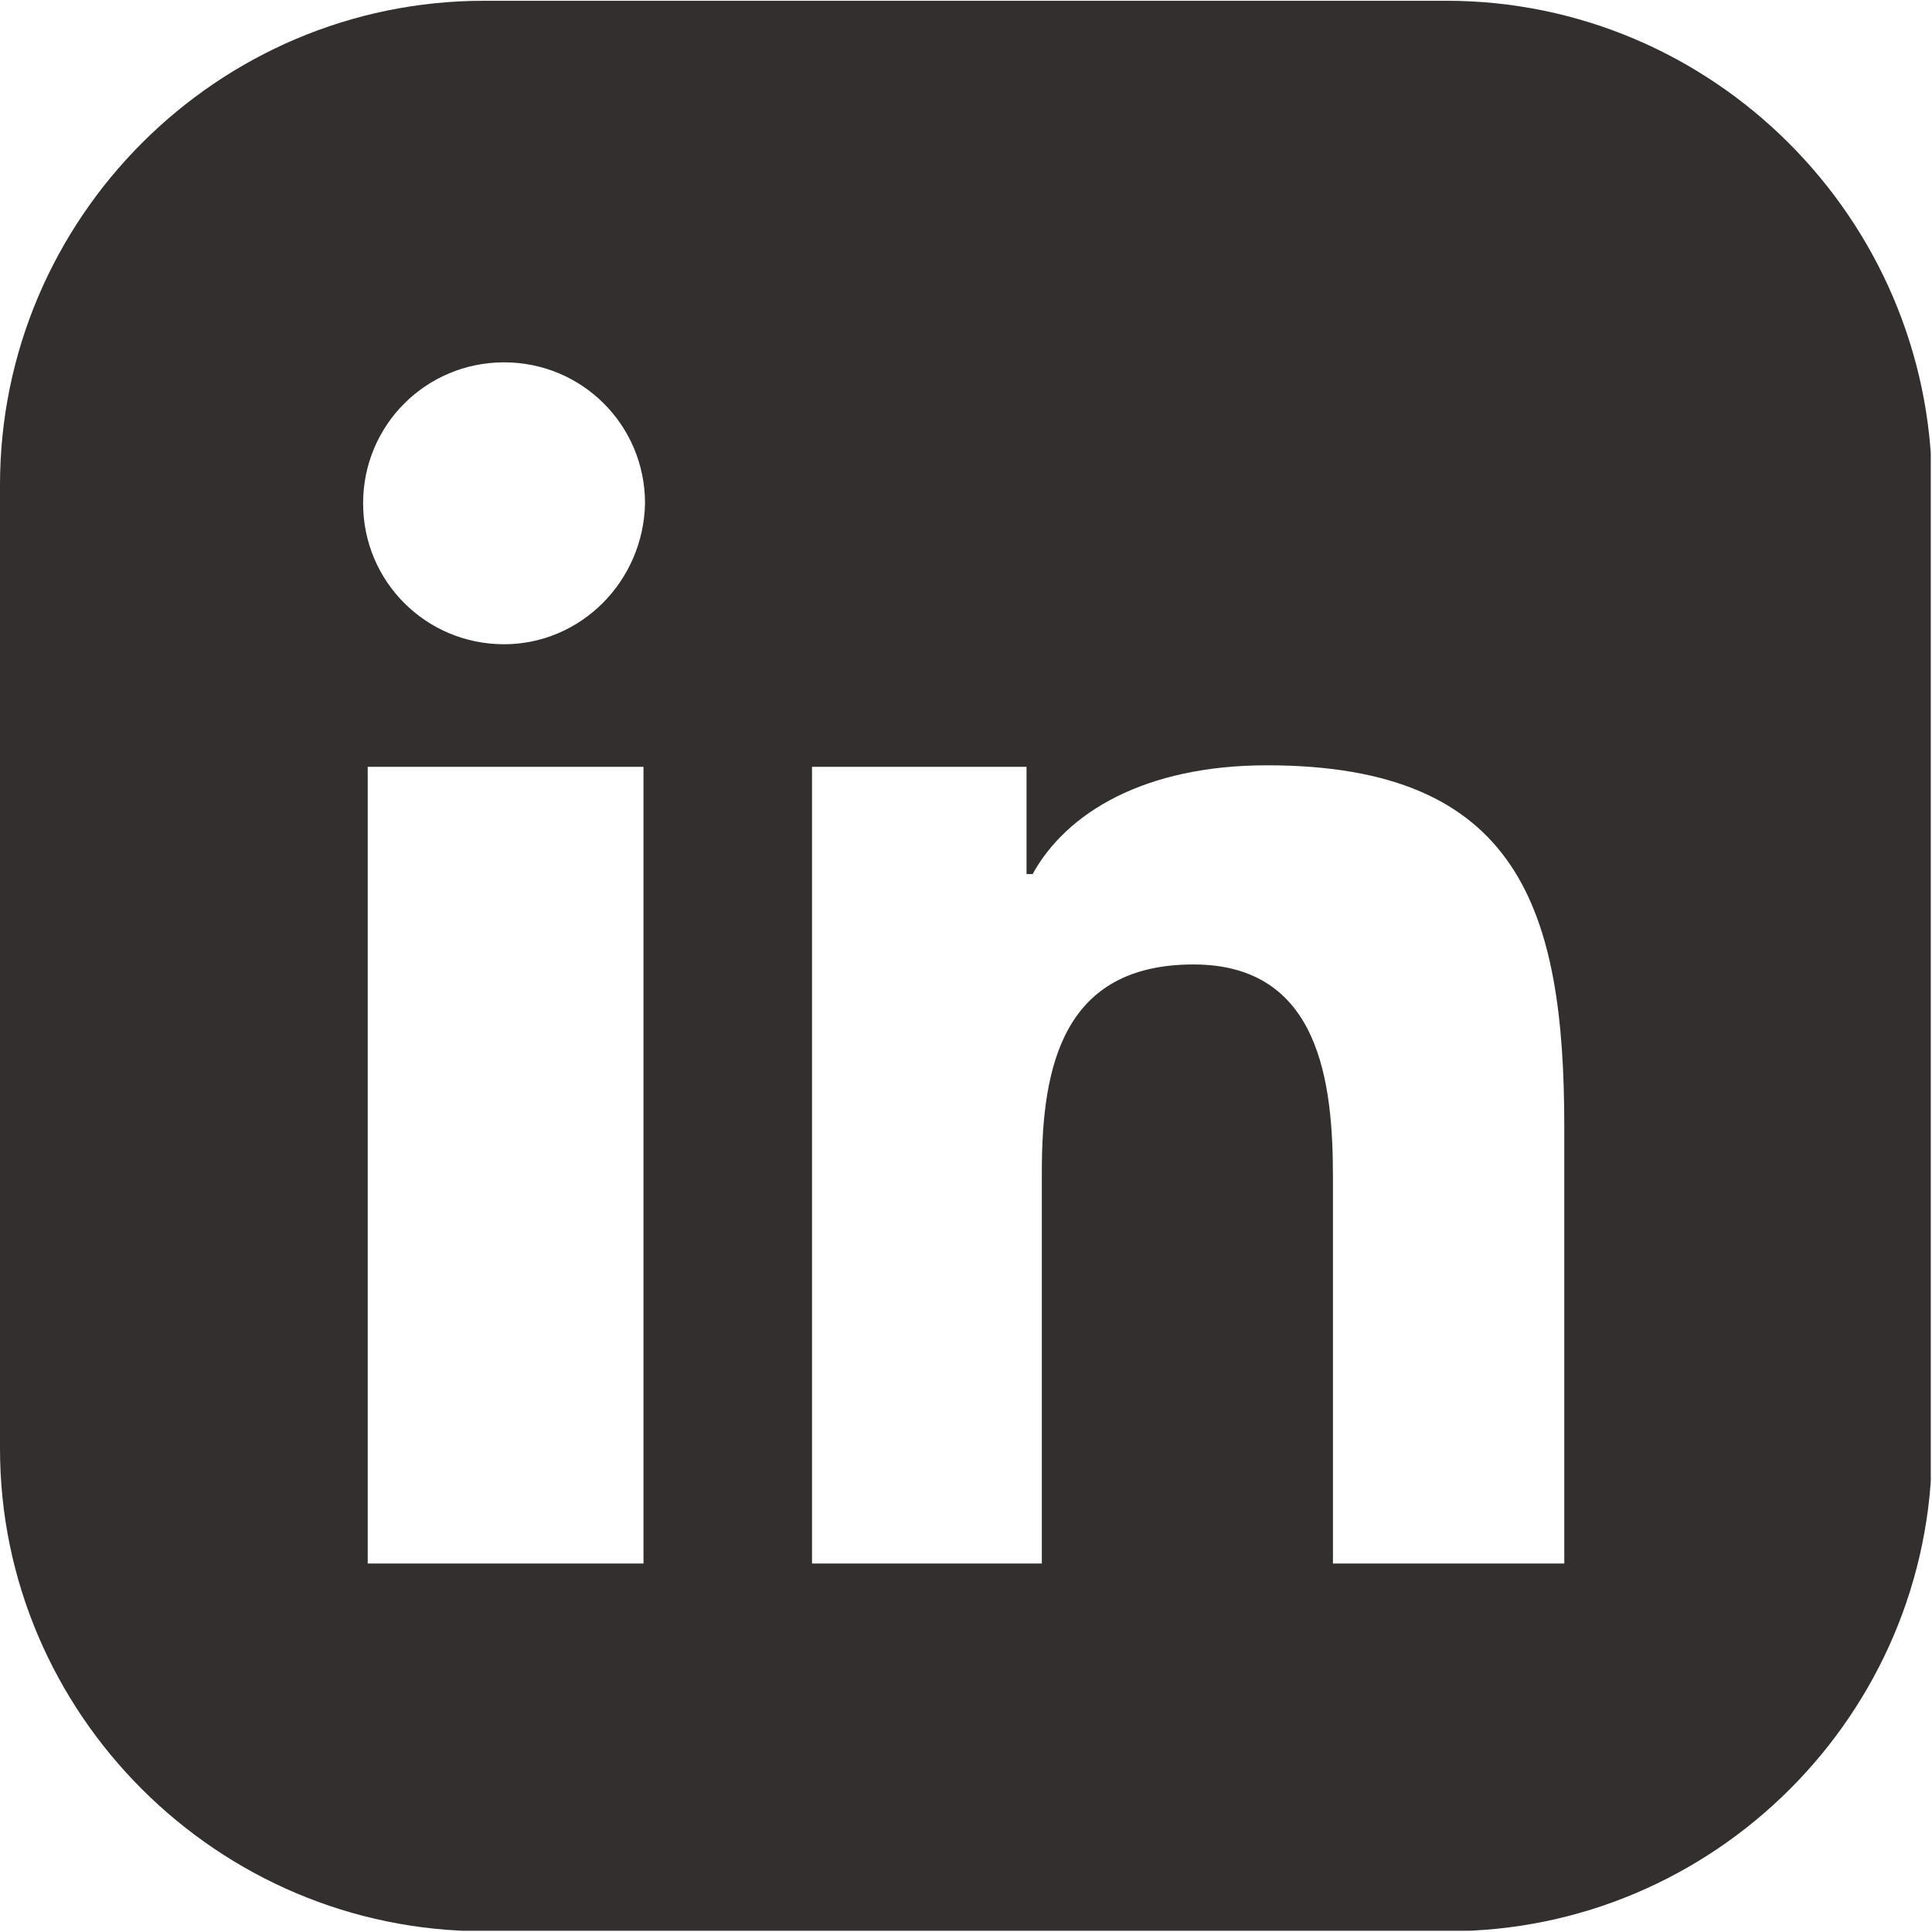 <svg xmlns="http://www.w3.org/2000/svg" xmlns:xlink="http://www.w3.org/1999/xlink" width="529" zoomAndPan="magnify" viewBox="0 0 396.75 396.75" height="529" preserveAspectRatio="xMidYMid meet" version="1.0"><defs><clipPath id="id1"><path d="M 0 0 L 396.5 0 L 396.5 396.5 L 0 396.5 Z M 0 0 " clip-rule="nonzero"/></clipPath></defs><g clip-path="url(#id1)"><path fill="#332f2f" d="M 297.012 0.156 L 99.422 0.156 C 44.676 0.156 0 44.836 0 99.582 L 0 297.484 C 0 351.914 44.676 396.594 99.422 396.594 L 297.328 396.594 C 352.074 396.594 396.75 351.914 396.75 297.168 L 396.75 99.582 C 396.434 44.836 351.758 0.156 297.012 0.156 Z M 132.145 321.082 L 75.512 321.082 L 75.512 157.473 L 132.145 157.473 Z M 103.516 132.301 C 87.469 132.301 74.566 119.402 74.566 103.355 C 74.566 87.309 87.469 74.41 103.516 74.41 C 119.559 74.41 132.461 87.309 132.461 103.355 C 132.145 119.402 119.246 132.301 103.516 132.301 Z M 320.926 321.082 L 273.73 321.082 L 273.73 241.793 C 273.73 222.602 271.211 198.059 245.098 198.059 C 218.355 198.059 213.949 218.824 213.949 240.535 L 213.949 321.082 L 166.754 321.082 L 166.754 157.473 L 210.805 157.473 L 210.805 179.496 L 212.062 179.496 C 218.984 166.91 235.031 157.16 260.199 157.16 C 312.113 157.16 321.238 187.047 321.238 231.41 L 321.238 321.082 Z M 320.926 321.082 " fill-opacity="1" fill-rule="nonzero"/></g></svg>